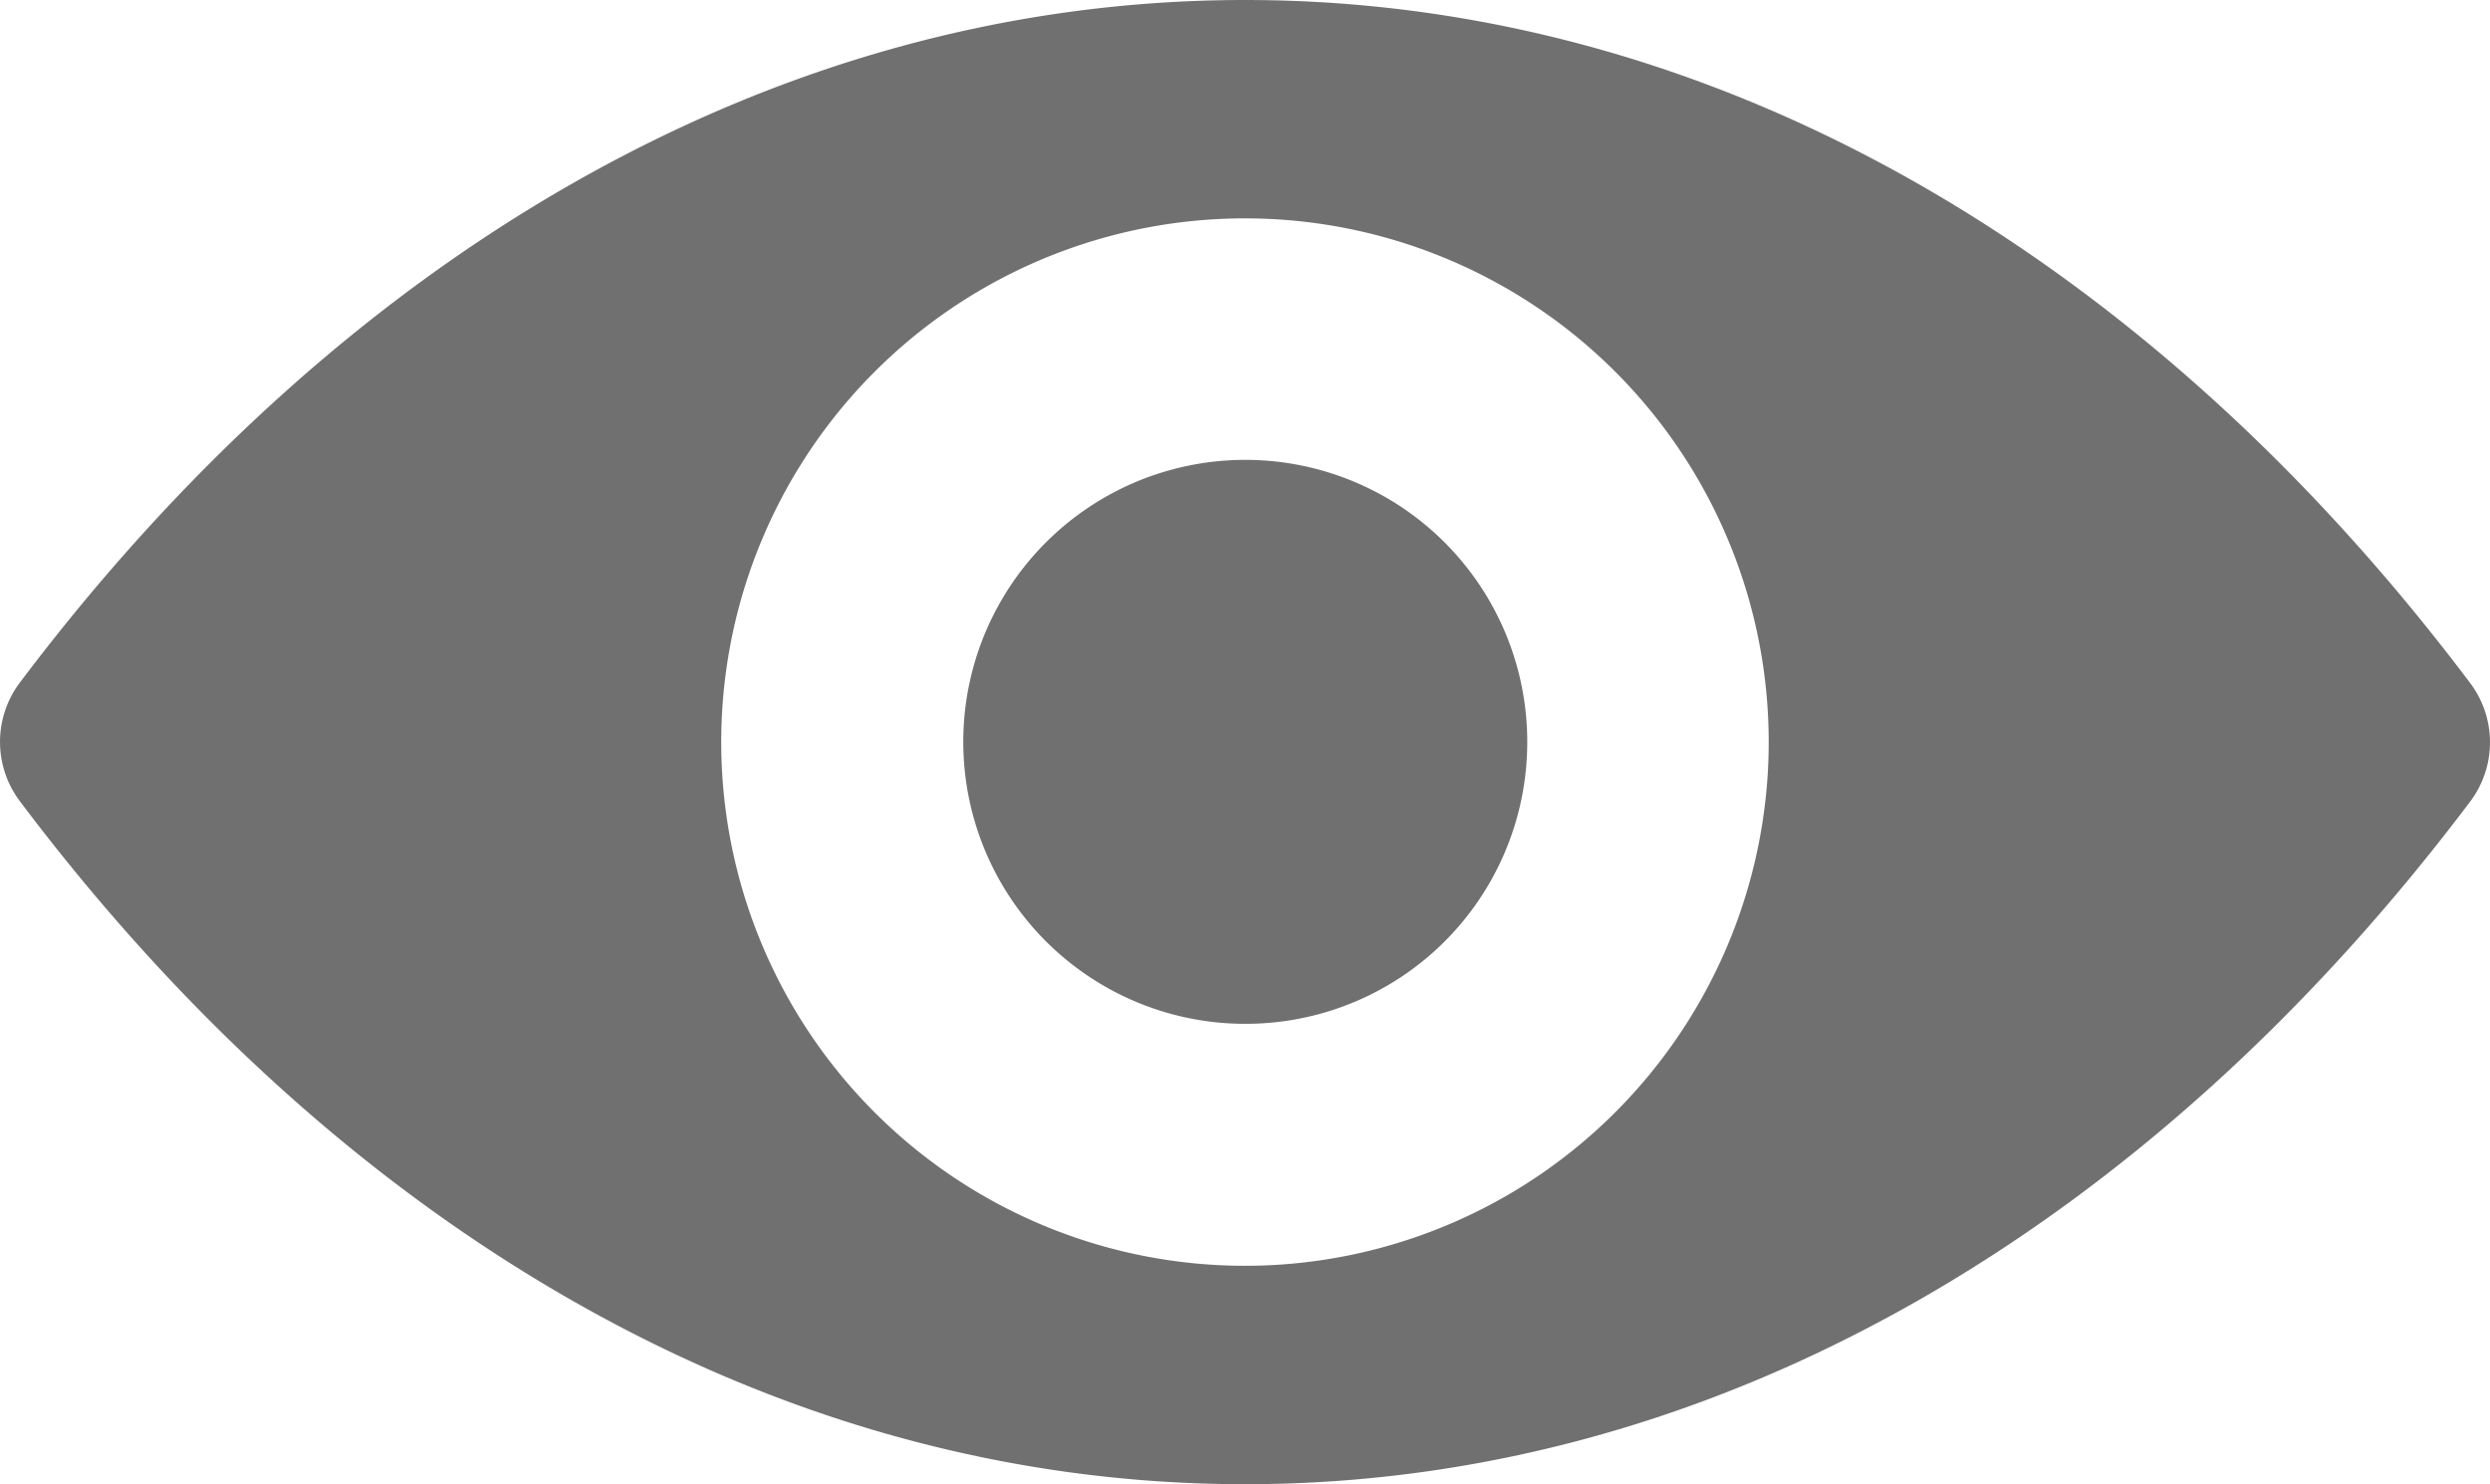 <svg xmlns="http://www.w3.org/2000/svg" width="24" height="14.307" viewBox="0 0 24 14.307">
  <g id="eye" transform="translate(0 -4.847)">
    <path id="Path_107" data-name="Path 107" d="M12,4.847c-4.585,0-8.744,2.509-11.812,6.584a.95.95,0,0,0,0,1.134C3.256,16.644,7.415,19.153,12,19.153s8.744-2.509,11.812-6.584a.95.95,0,0,0,0-1.134C20.744,7.356,16.585,4.847,12,4.847Zm.329,12.19a5.048,5.048,0,1,1,4.708-4.708A5.051,5.051,0,0,1,12.329,17.037Zm-.152-2.327a2.718,2.718,0,1,1,2.538-2.538A2.714,2.714,0,0,1,12.177,14.71Z" fill="#707070"/>
  </g>
</svg>

